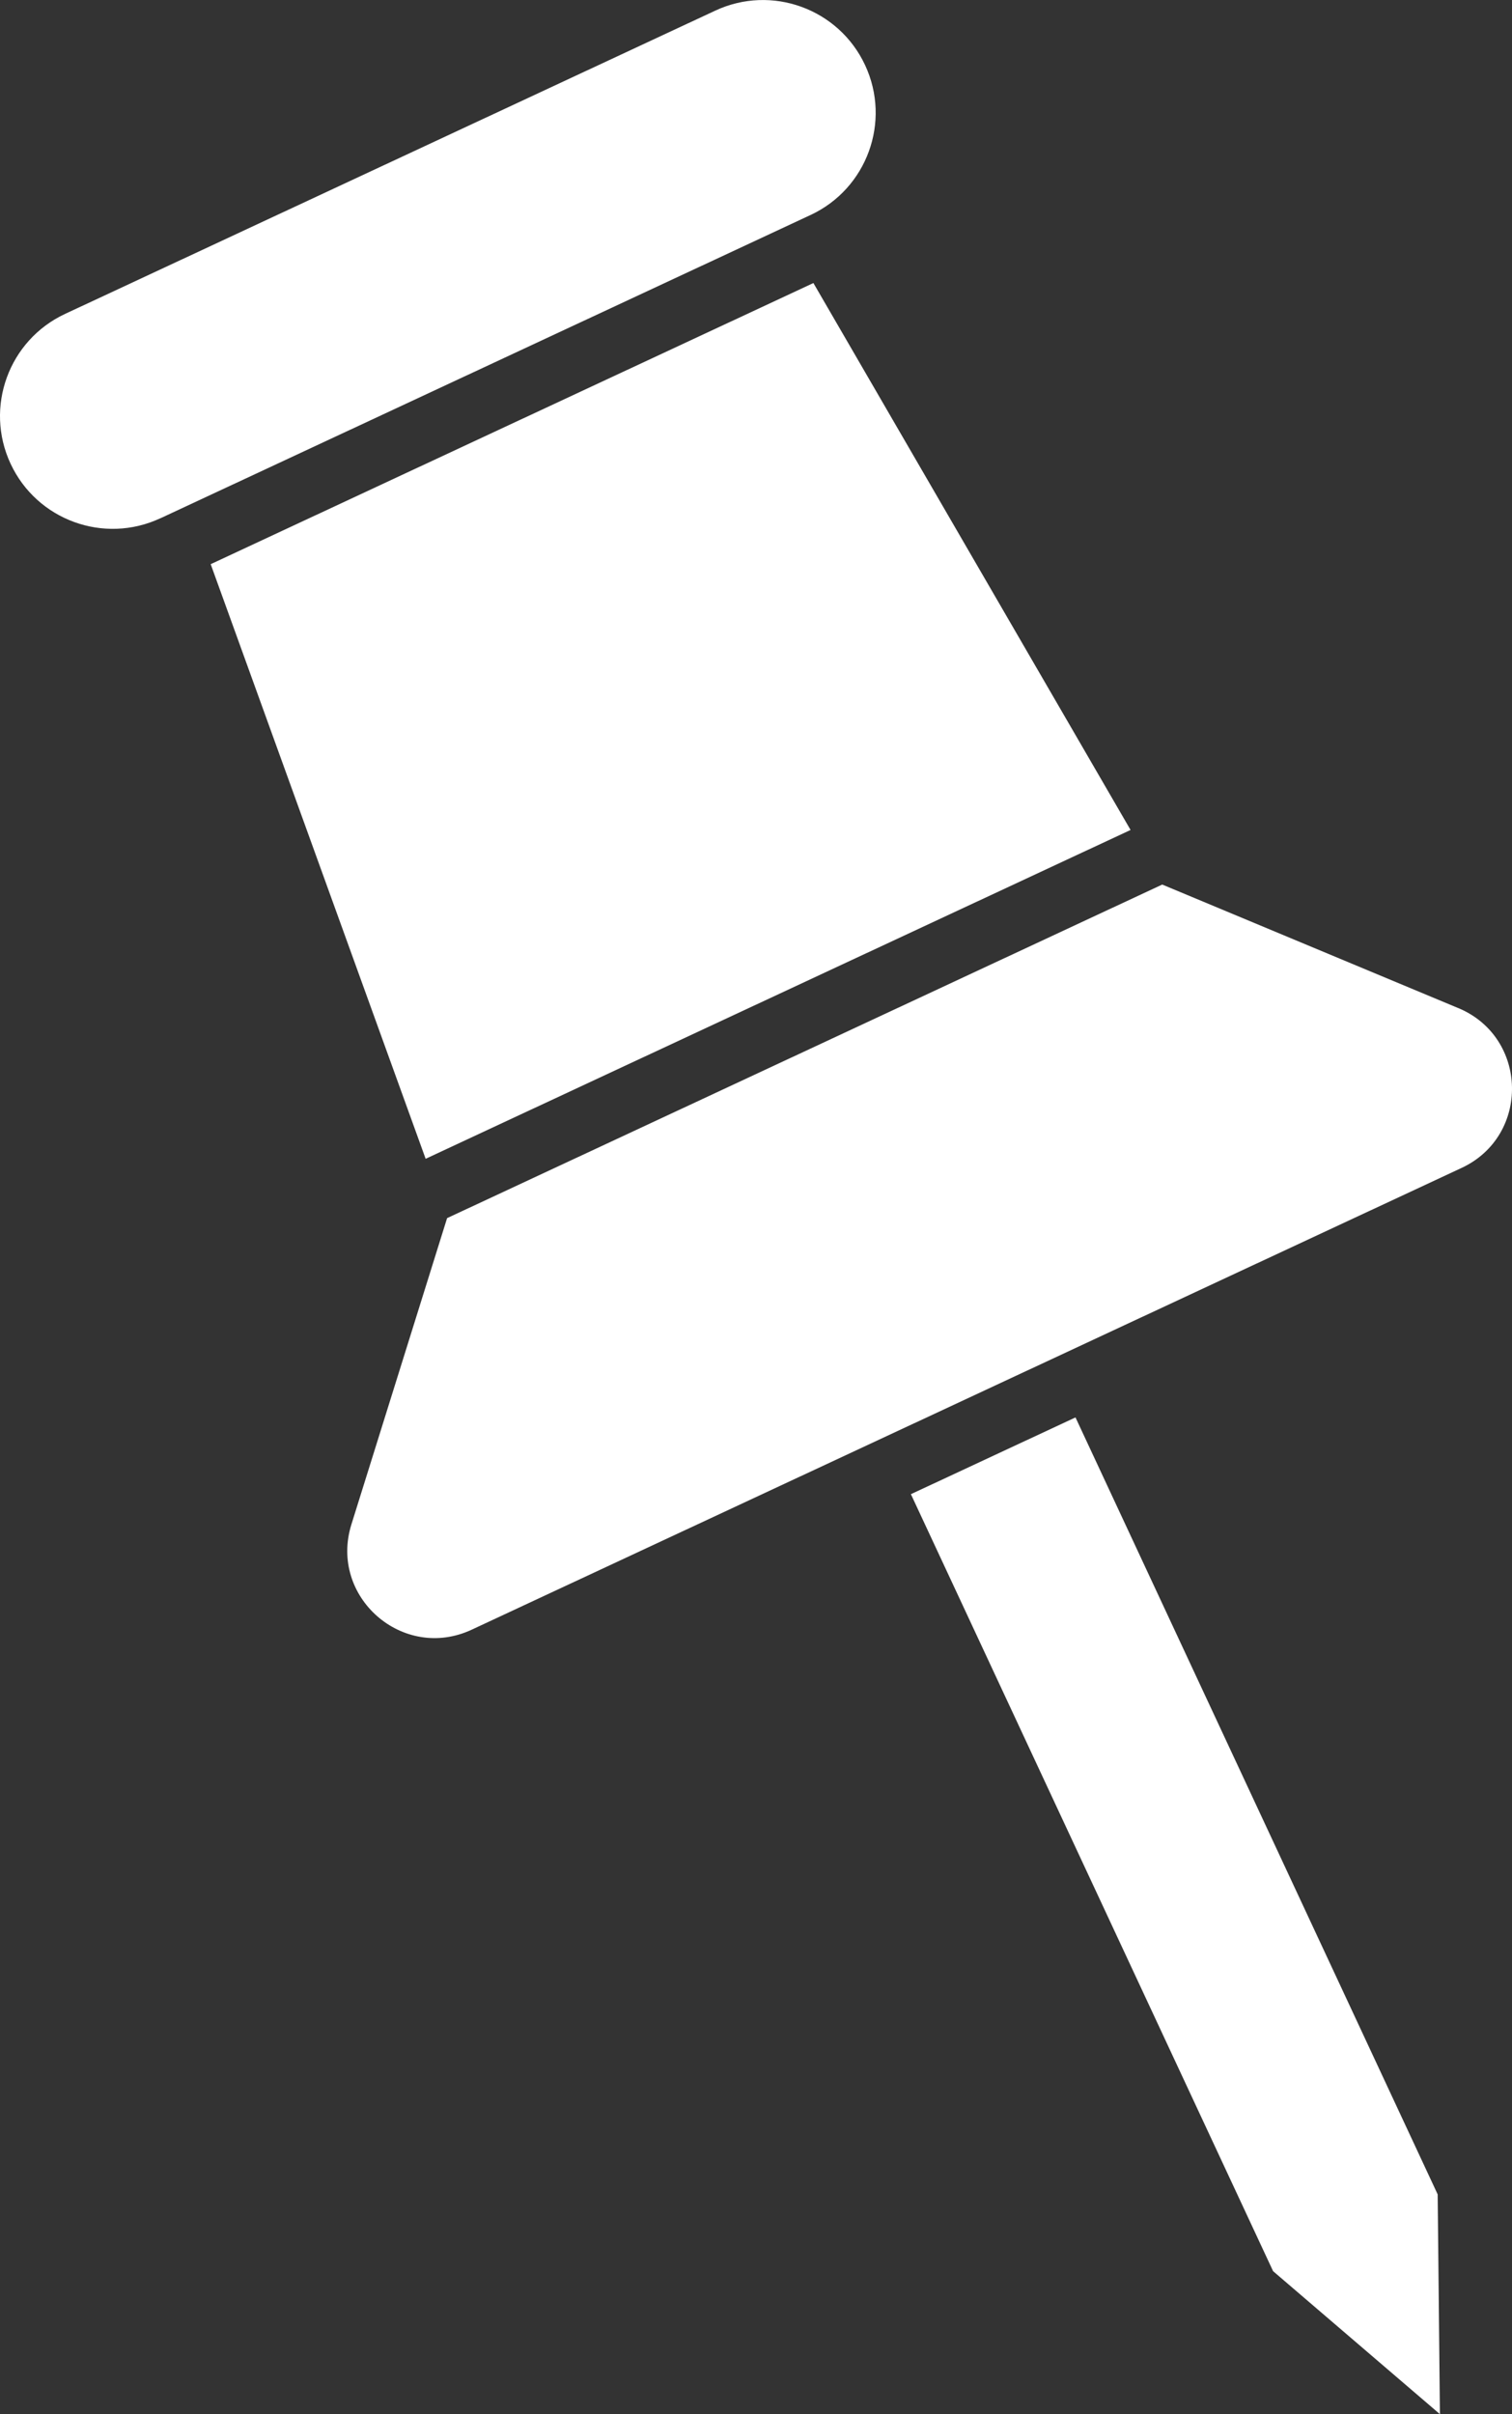 <?xml version="1.0" encoding="UTF-8"?><svg id="_이어_2" xmlns="http://www.w3.org/2000/svg" viewBox="0 0 451.61 720.82"><rect x="0" y="0" width="451.61" height="720.82" fill="#333333" stroke="none"/><defs><style>.cls-1{fill:#fff;}</style></defs><g id="_迹_1"><g><path class="cls-1" d="M47.91,154.75L242.11,64.19c16.85-7.86,24.14-27.89,16.28-44.74-7.86-16.85-27.89-24.14-44.74-16.28L19.45,93.72C2.6,101.58-4.7,121.61,3.16,138.46c7.86,16.85,27.89,24.14,44.74,16.28Z"/><path class="cls-1" d="M435.57,301l-88.43-36.89-213.6,99.6-28.58,91.45c-6.76,21.64,15.38,41.01,35.93,31.43l295.66-137.87c20.54-9.58,19.94-39-.98-47.73Z"/><polygon class="cls-1" points="380.25 678.12 430.08 720.82 429.41 655.2 321.23 423.21 272.07 446.13 380.25 678.12"/><polygon class="cls-1" points="62.93 168.45 127.13 345.99 337.68 247.81 242.95 84.51 62.93 168.45"/></g></g></svg>